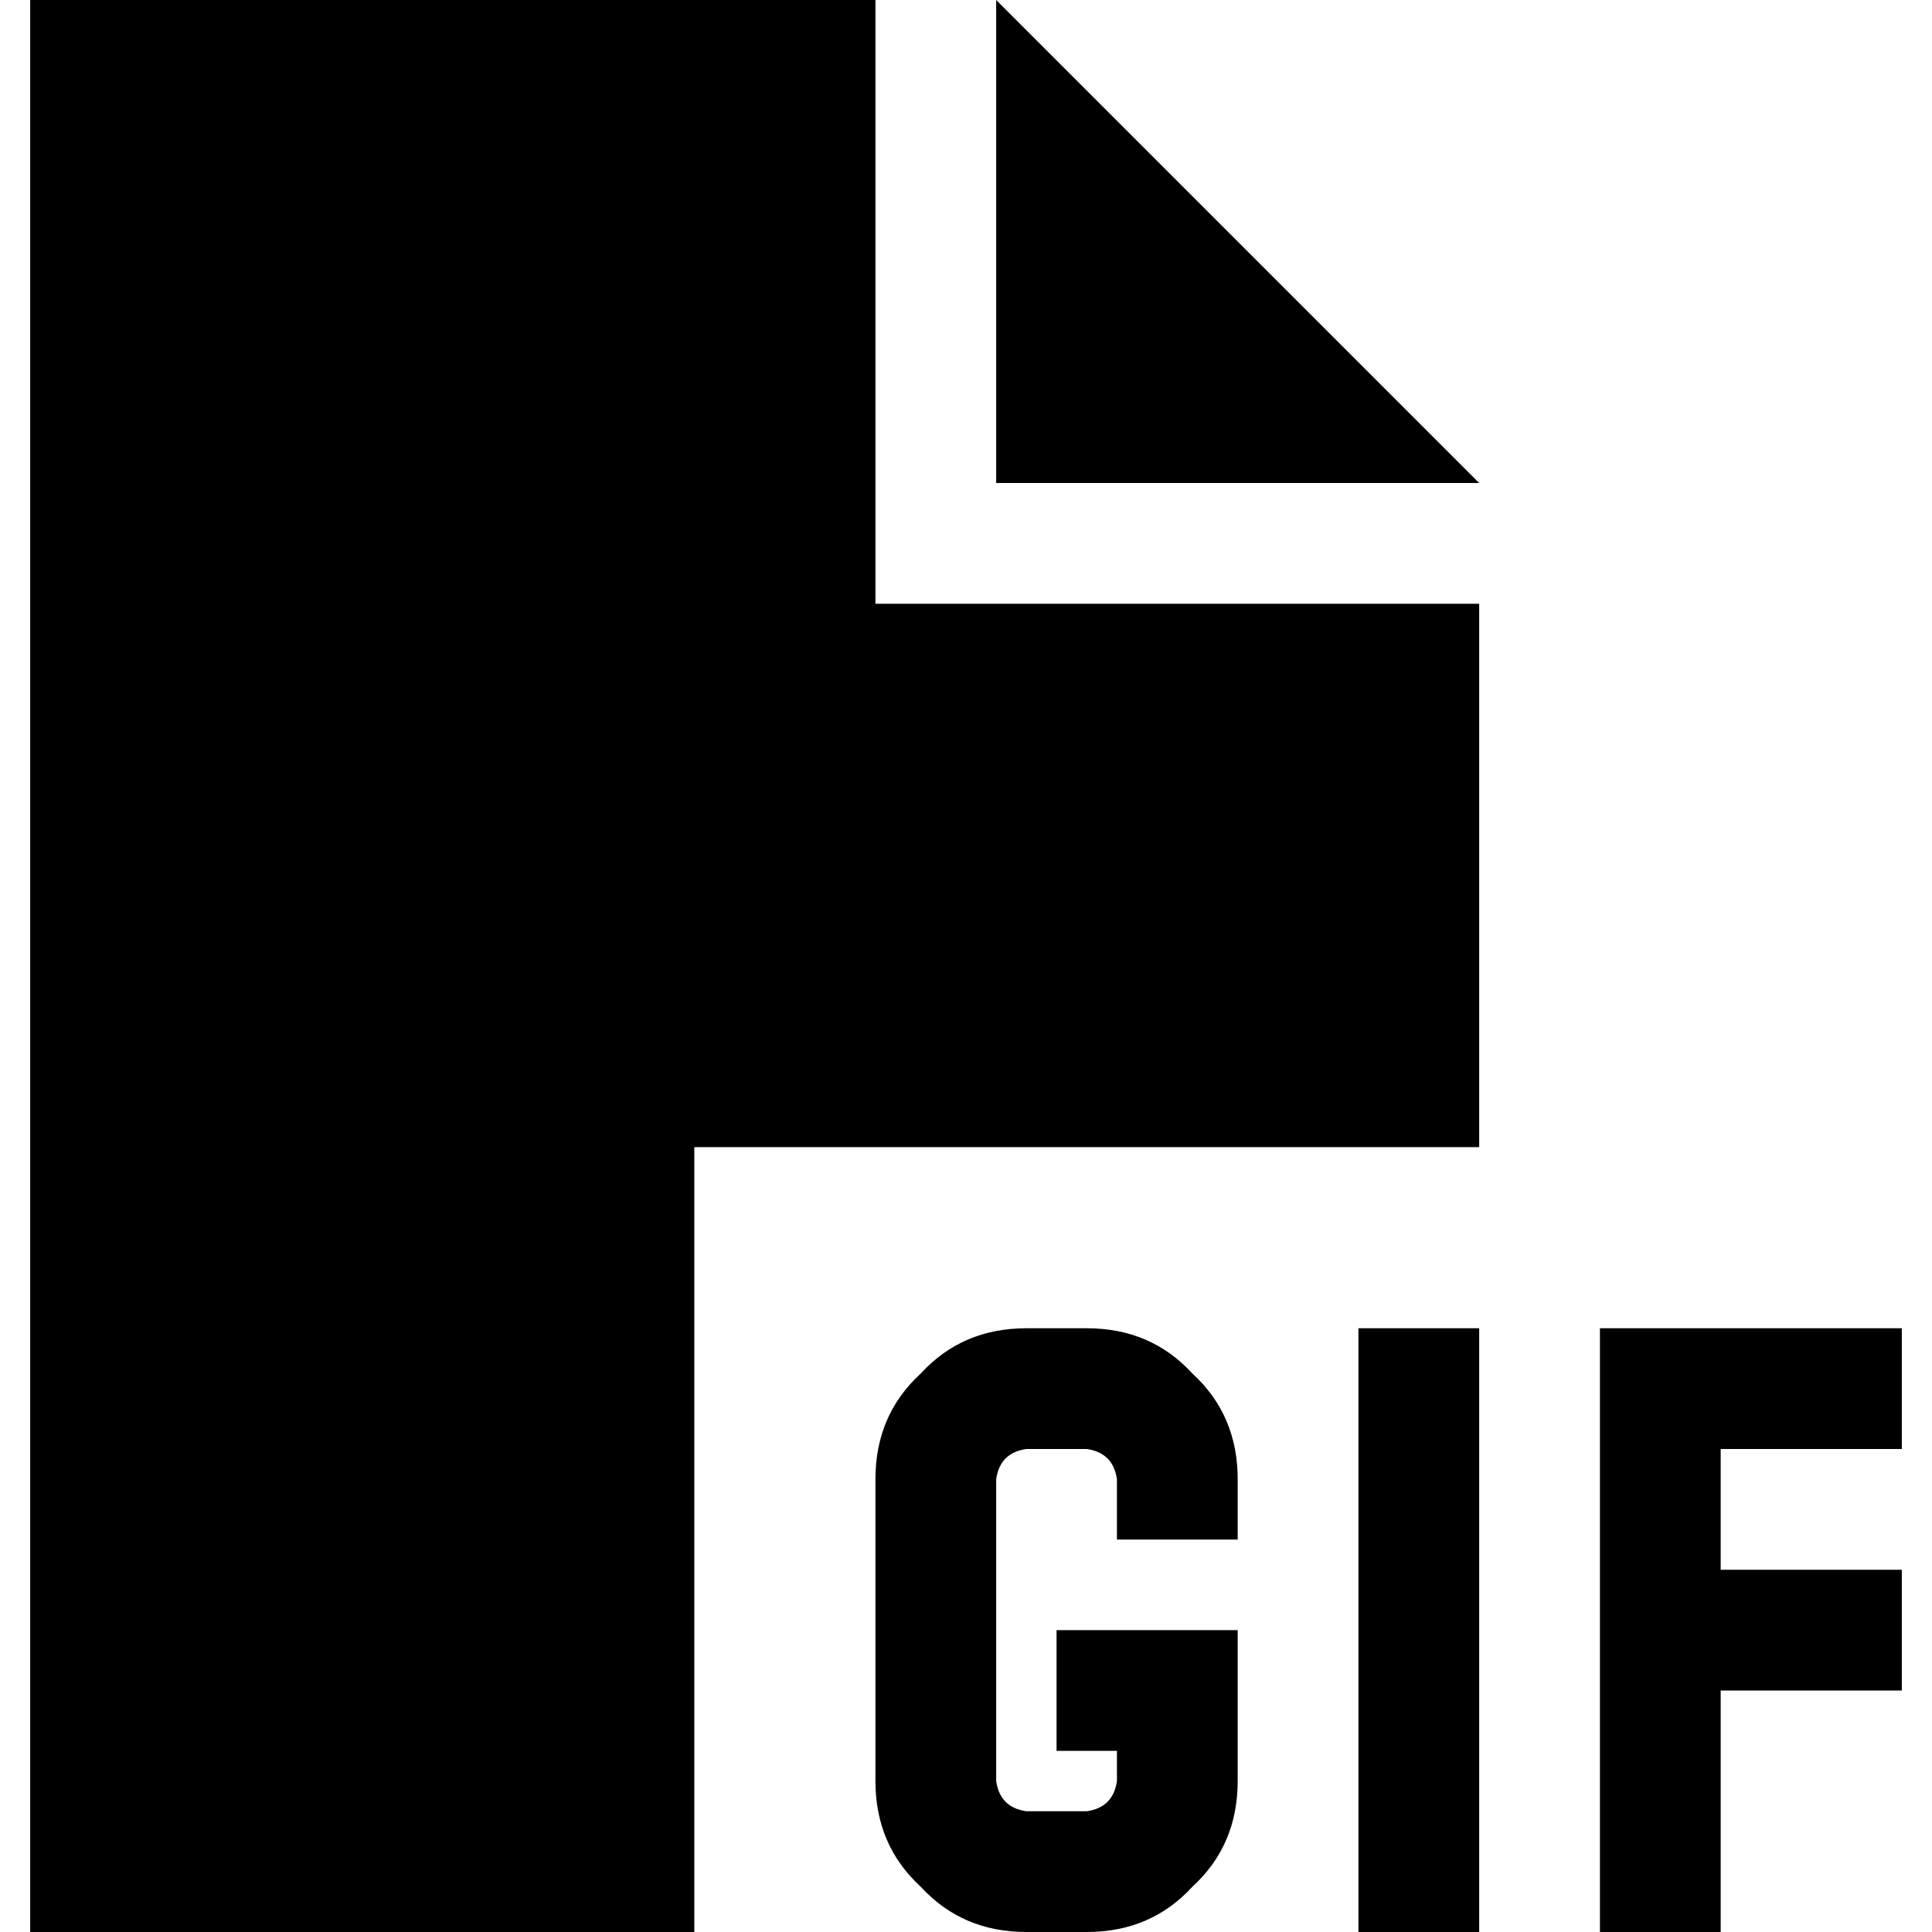 <svg xmlns="http://www.w3.org/2000/svg" viewBox="0 0 512 512">
  <path d="M 8 0 L 232 0 L 8 0 L 232 0 L 232 160 L 232 160 L 392 160 L 392 160 L 392 304 L 392 304 L 184 304 L 184 304 L 184 512 L 184 512 L 8 512 L 8 512 L 8 0 L 8 0 Z M 392 128 L 264 128 L 392 128 L 264 128 L 264 0 L 264 0 L 392 128 L 392 128 Z M 232 392 Q 232 375 244 364 L 244 364 L 244 364 Q 255 352 272 352 L 288 352 L 288 352 Q 305 352 316 364 Q 328 375 328 392 L 328 408 L 328 408 L 296 408 L 296 408 L 296 392 L 296 392 Q 295 385 288 384 L 272 384 L 272 384 Q 265 385 264 392 L 264 472 L 264 472 Q 265 479 272 480 L 288 480 L 288 480 Q 295 479 296 472 L 296 464 L 296 464 L 280 464 L 280 464 L 280 432 L 280 432 L 296 432 L 328 432 L 328 448 L 328 448 L 328 472 L 328 472 Q 328 489 316 500 Q 305 512 288 512 L 272 512 L 272 512 Q 255 512 244 500 Q 232 489 232 472 L 232 392 L 232 392 Z M 392 368 L 392 496 L 392 368 L 392 496 L 392 512 L 392 512 L 360 512 L 360 512 L 360 496 L 360 496 L 360 368 L 360 368 L 360 352 L 360 352 L 392 352 L 392 352 L 392 368 L 392 368 Z M 440 352 L 488 352 L 440 352 L 504 352 L 504 384 L 504 384 L 488 384 L 456 384 L 456 416 L 456 416 L 488 416 L 504 416 L 504 448 L 504 448 L 488 448 L 456 448 L 456 496 L 456 496 L 456 512 L 456 512 L 424 512 L 424 512 L 424 496 L 424 496 L 424 432 L 424 432 L 424 368 L 424 368 L 424 352 L 424 352 L 440 352 L 440 352 Z" />
</svg>